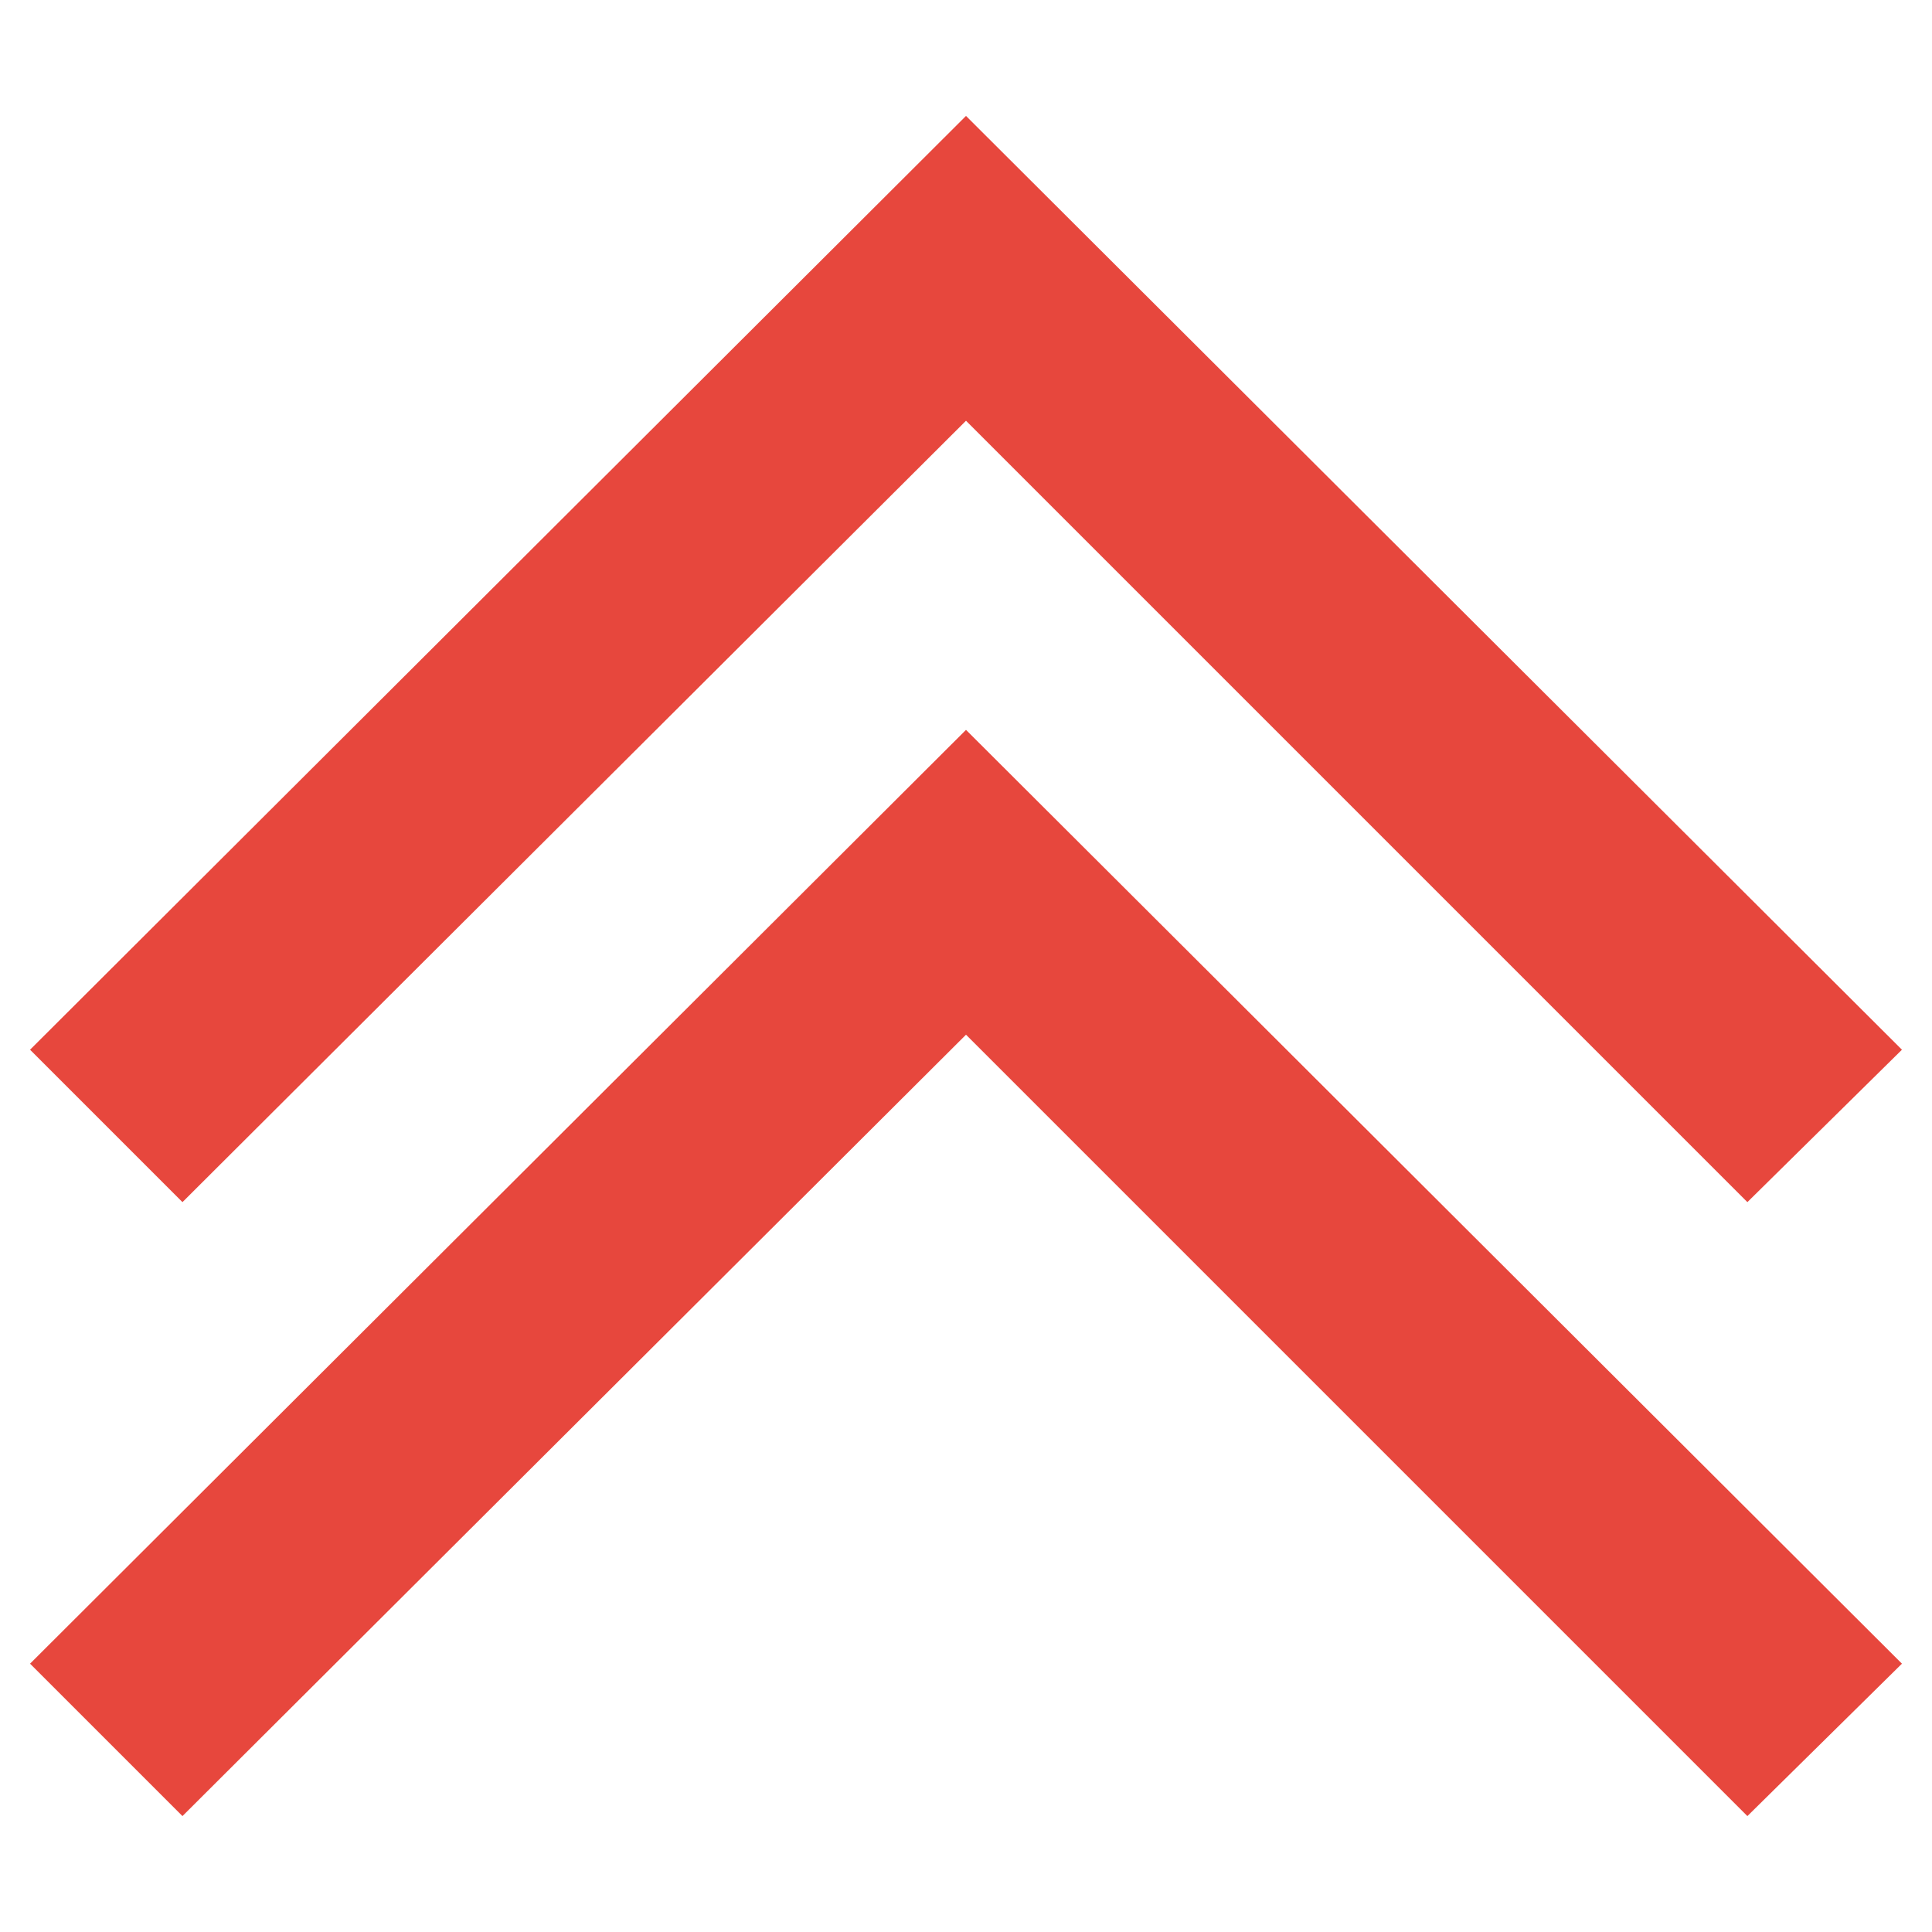 <svg id="Layer_1" data-name="Layer 1" xmlns="http://www.w3.org/2000/svg" viewBox="0 0 9 9"><defs><style>.cls-1{fill:#e7473d;}</style></defs><title>filter-arrow-up</title><polygon class="cls-1" points="8.14 8.46 4.5 4.82 0.85 8.46 0.14 7.75 4.5 3.4 8.86 7.75 8.14 8.46"/><polygon class="cls-1" points="8.14 5.6 4.5 1.96 0.85 5.6 0.14 4.89 4.5 0.54 8.86 4.89 8.14 5.6"/></svg>